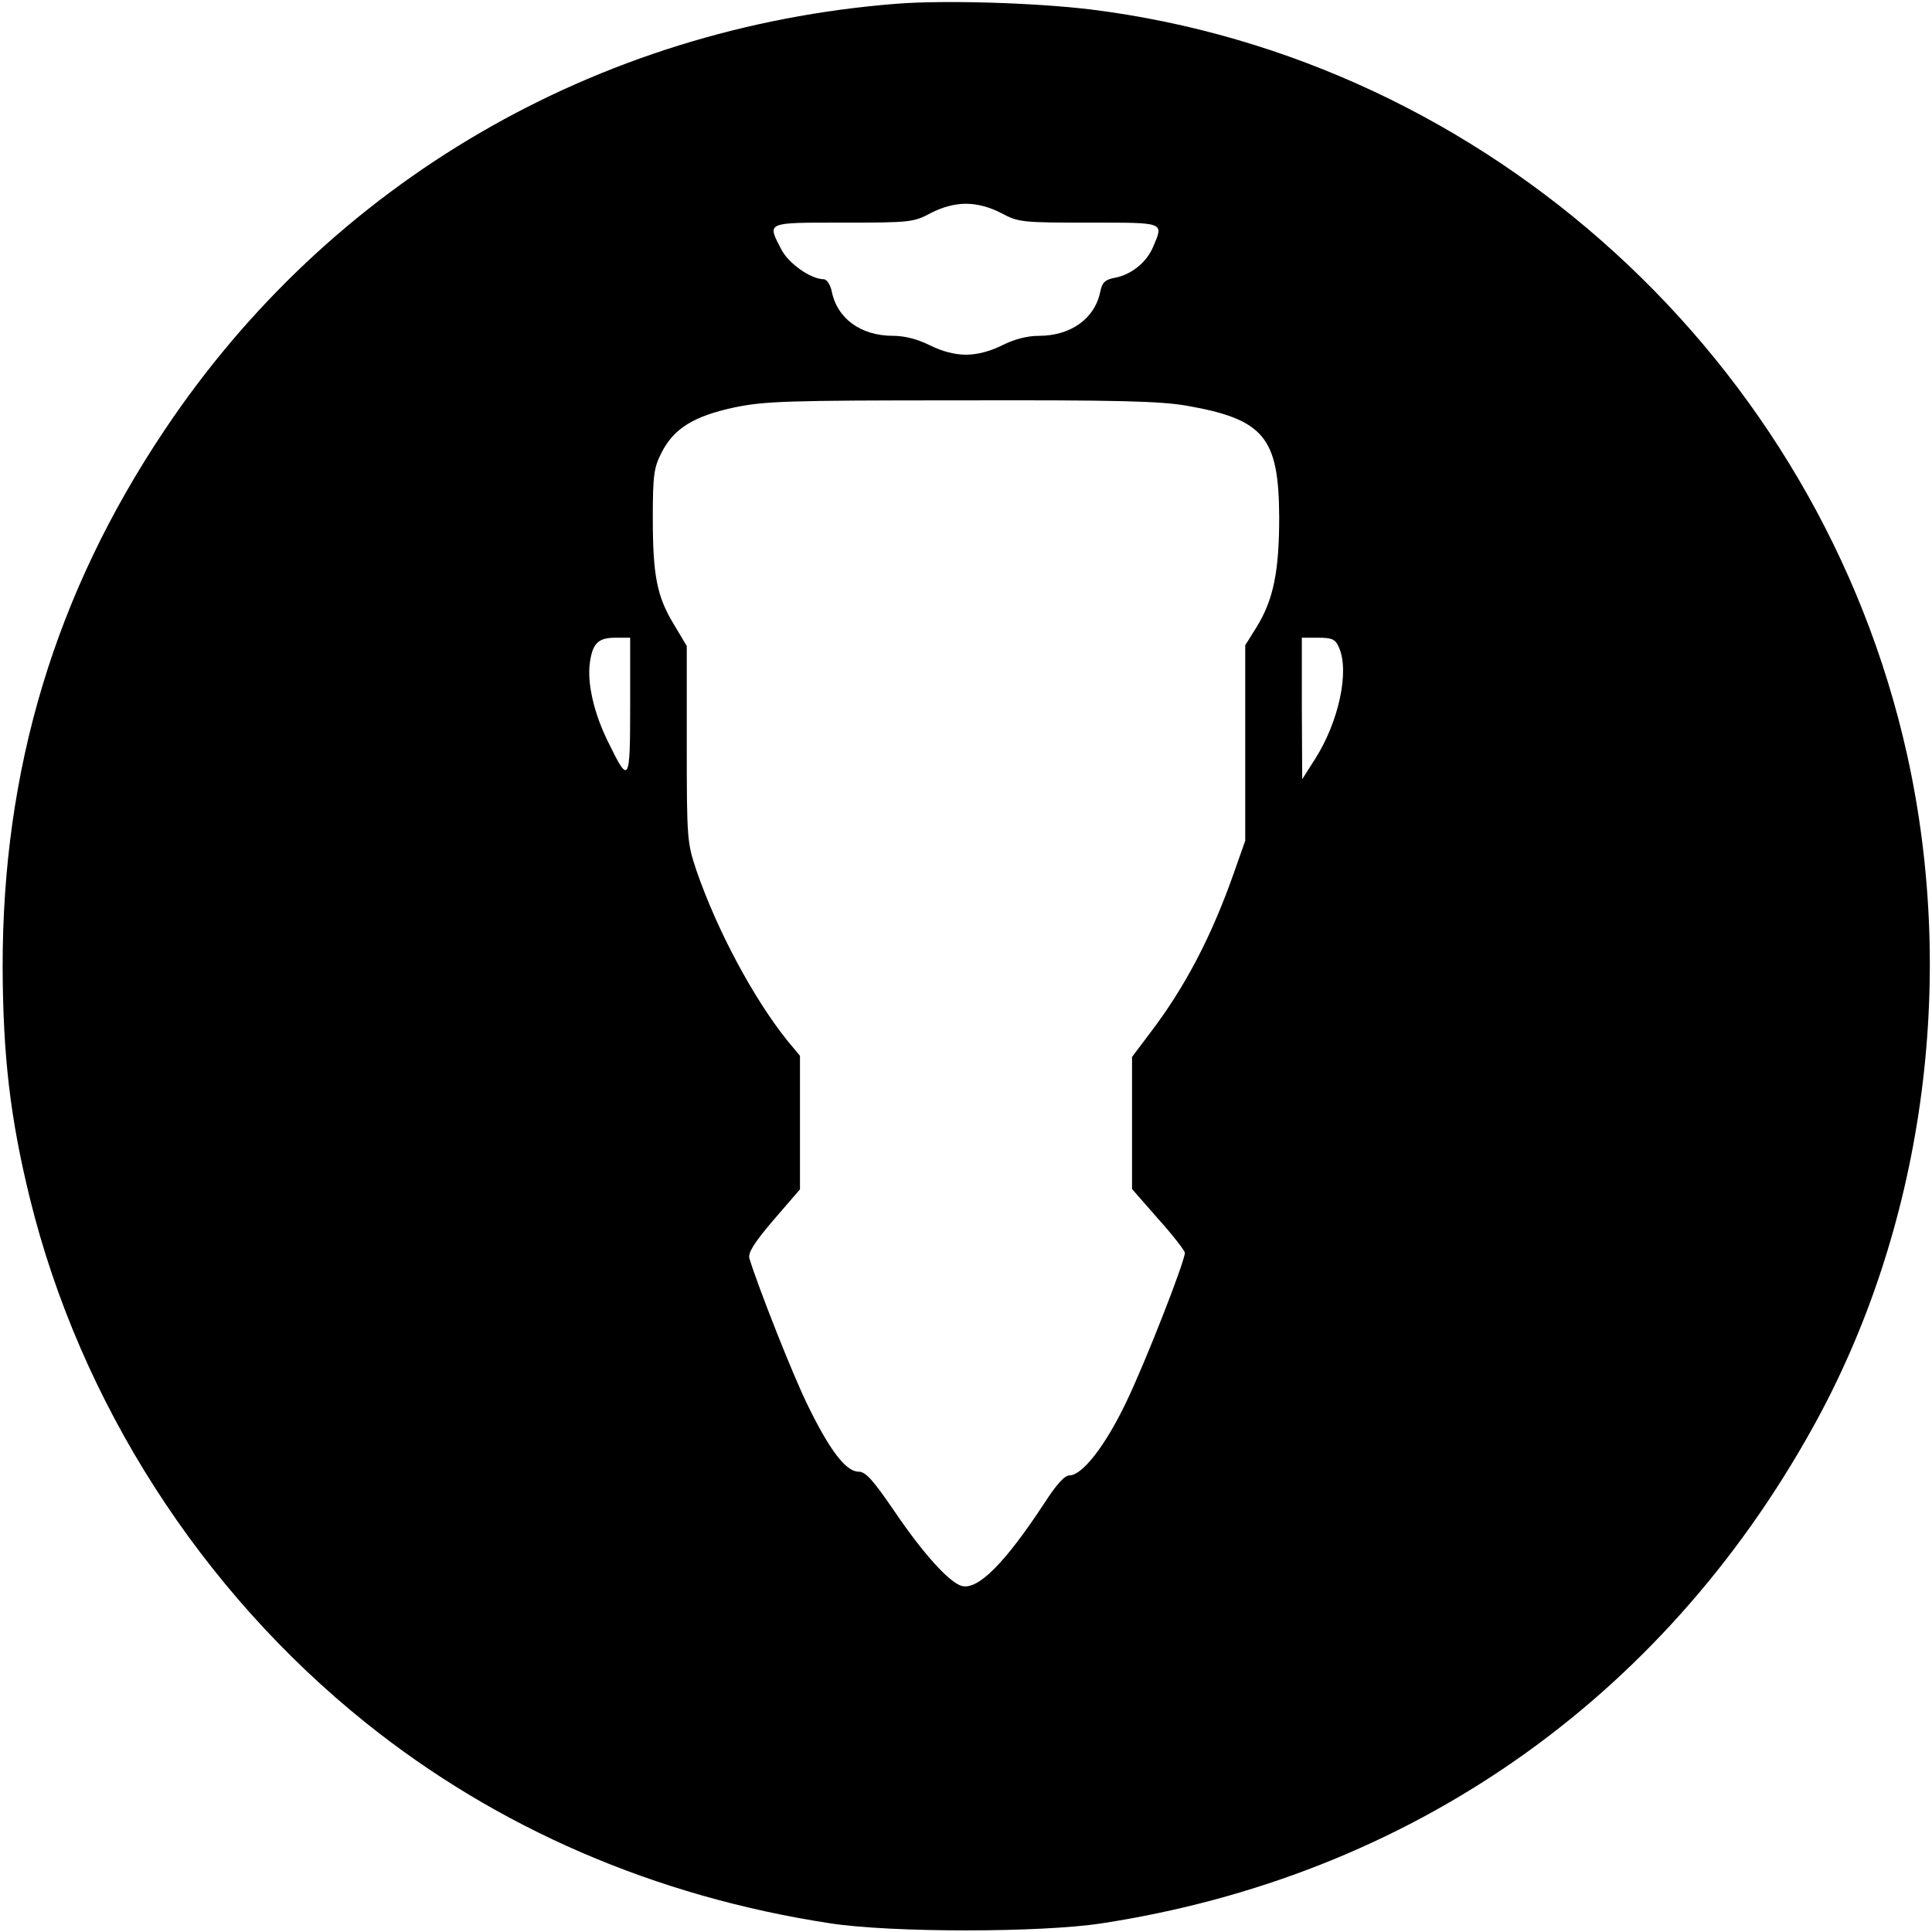 <?xml version="1.0" standalone="no"?>
<!DOCTYPE svg PUBLIC "-//W3C//DTD SVG 20010904//EN"
 "http://www.w3.org/TR/2001/REC-SVG-20010904/DTD/svg10.dtd">
<svg version="1.0" xmlns="http://www.w3.org/2000/svg"
 width="512pt" height="512pt" viewBox="0 0 512 512"
 preserveAspectRatio="xMidYMid meet">

<g transform="translate(0,512) scale(0.1,-0.1)"
fill="#000000" stroke="none">
<path d="M2375 5110 c-796 -63 -1500 -473 -1939 -1130 -290 -433 -430 -899
-429 -1425 1 -234 20 -398 72 -610 133 -541 453 -1040 891 -1391 348 -279 766
-460 1230 -531 162 -25 558 -25 720 0 814 125 1482 590 1883 1312 293 526 385
1181 251 1785 -232 1043 -1109 1844 -2164 1975 -150 18 -389 25 -515 15z m279
-555 c45 -24 54 -25 232 -25 203 0 198 2 170 -64 -17 -41 -58 -74 -101 -82
-26 -5 -34 -12 -39 -36 -14 -72 -78 -118 -163 -118 -31 0 -65 -9 -97 -25 -32
-16 -66 -25 -96 -25 -30 0 -64 9 -96 25 -32 16 -66 25 -97 25 -86 0 -149 46
-163 119 -4 17 -13 31 -21 31 -34 0 -94 42 -113 80 -37 72 -42 70 164 70 178
0 187 1 232 25 31 16 63 25 94 25 31 0 63 -9 94 -25z m490 -510 c206 -36 245
-84 246 -295 0 -144 -15 -219 -60 -292 l-30 -48 0 -259 0 -259 -30 -85 c-59
-168 -129 -302 -221 -423 l-49 -65 0 -175 0 -175 70 -80 c39 -43 70 -84 70
-89 0 -23 -106 -294 -156 -397 -55 -115 -116 -193 -150 -193 -13 0 -35 -25
-66 -73 -105 -160 -176 -231 -219 -220 -33 9 -102 85 -178 197 -58 85 -77 106
-96 106 -33 0 -76 56 -134 175 -41 83 -132 315 -155 390 -4 15 12 41 64 102
l70 81 0 177 0 177 -34 41 c-89 111 -185 290 -240 449 -25 75 -26 82 -26 336
l0 260 -34 57 c-45 74 -56 129 -56 283 0 113 3 133 23 172 32 64 85 97 192
120 81 17 140 19 601 19 415 1 528 -2 598 -14z m-1474 -796 c0 -204 -3 -209
-58 -96 -38 76 -56 156 -49 209 7 53 22 68 68 68 l39 0 0 -181z m1878 156 c29
-63 0 -197 -62 -295 l-35 -55 -1 188 0 187 43 0 c37 0 46 -4 55 -25z"/>
</g>
</svg>
